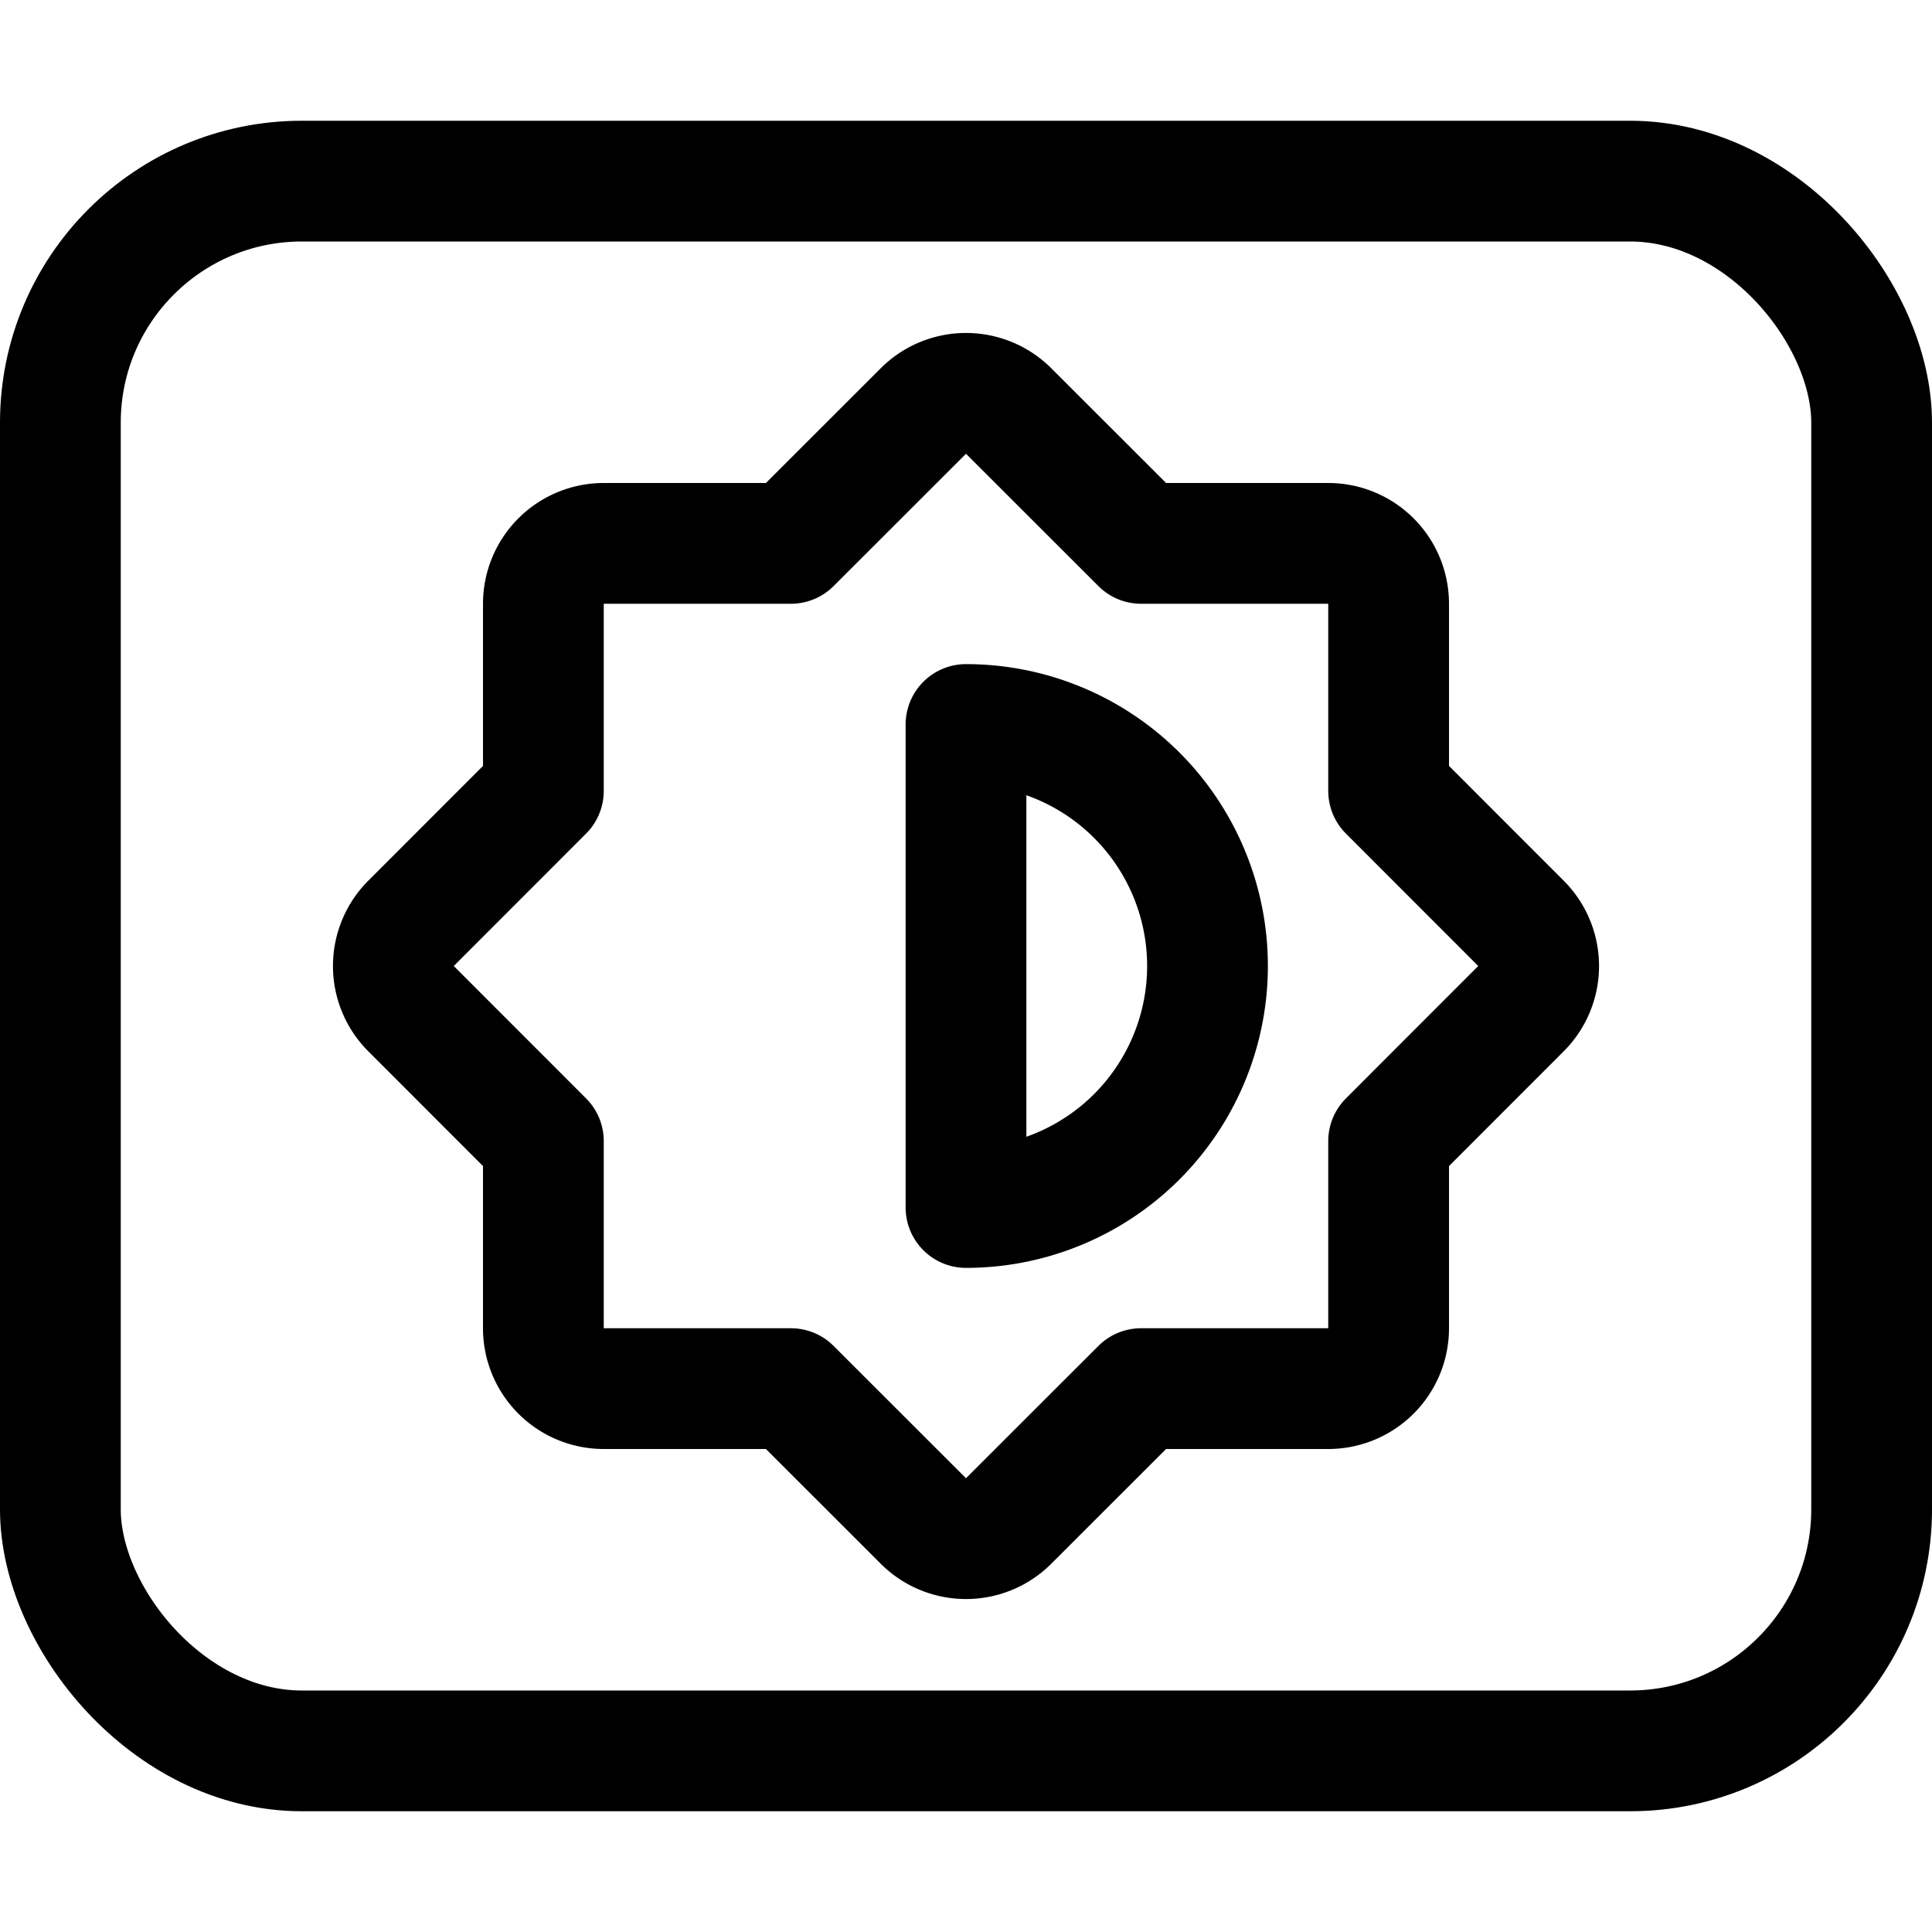 <svg xmlns="http://www.w3.org/2000/svg" viewBox="0 0 24 24" width="24" height="24"><defs><style>.a{fill:none;stroke:#000;stroke-linecap:round;stroke-linejoin:round;stroke-width:1.5px}</style></defs><title>light-mode-bright-dark-2</title><rect class="a" x=".75" y="2.25" width="22.5" height="19.5" rx="3" ry="3"/><path class="a" d="M17.25 14.175l1.644-1.645a.749.749 0 0 0 0-1.06L17.25 9.825V7.5a.75.75 0 0 0-.75-.75h-2.325L12.53 5.106a.749.749 0 0 0-1.06 0L9.825 6.75H7.5a.75.75 0 0 0-.75.75v2.325L5.106 11.47a.749.749 0 0 0 0 1.06l1.644 1.645V16.5a.75.75 0 0 0 .75.75h2.325l1.645 1.644a.749.749 0 0 0 1.06 0l1.645-1.644H16.5a.75.75 0 0 0 .75-.75z"/><path class="a" d="M12 9a3 3 0 0 1 0 6z"/></svg>